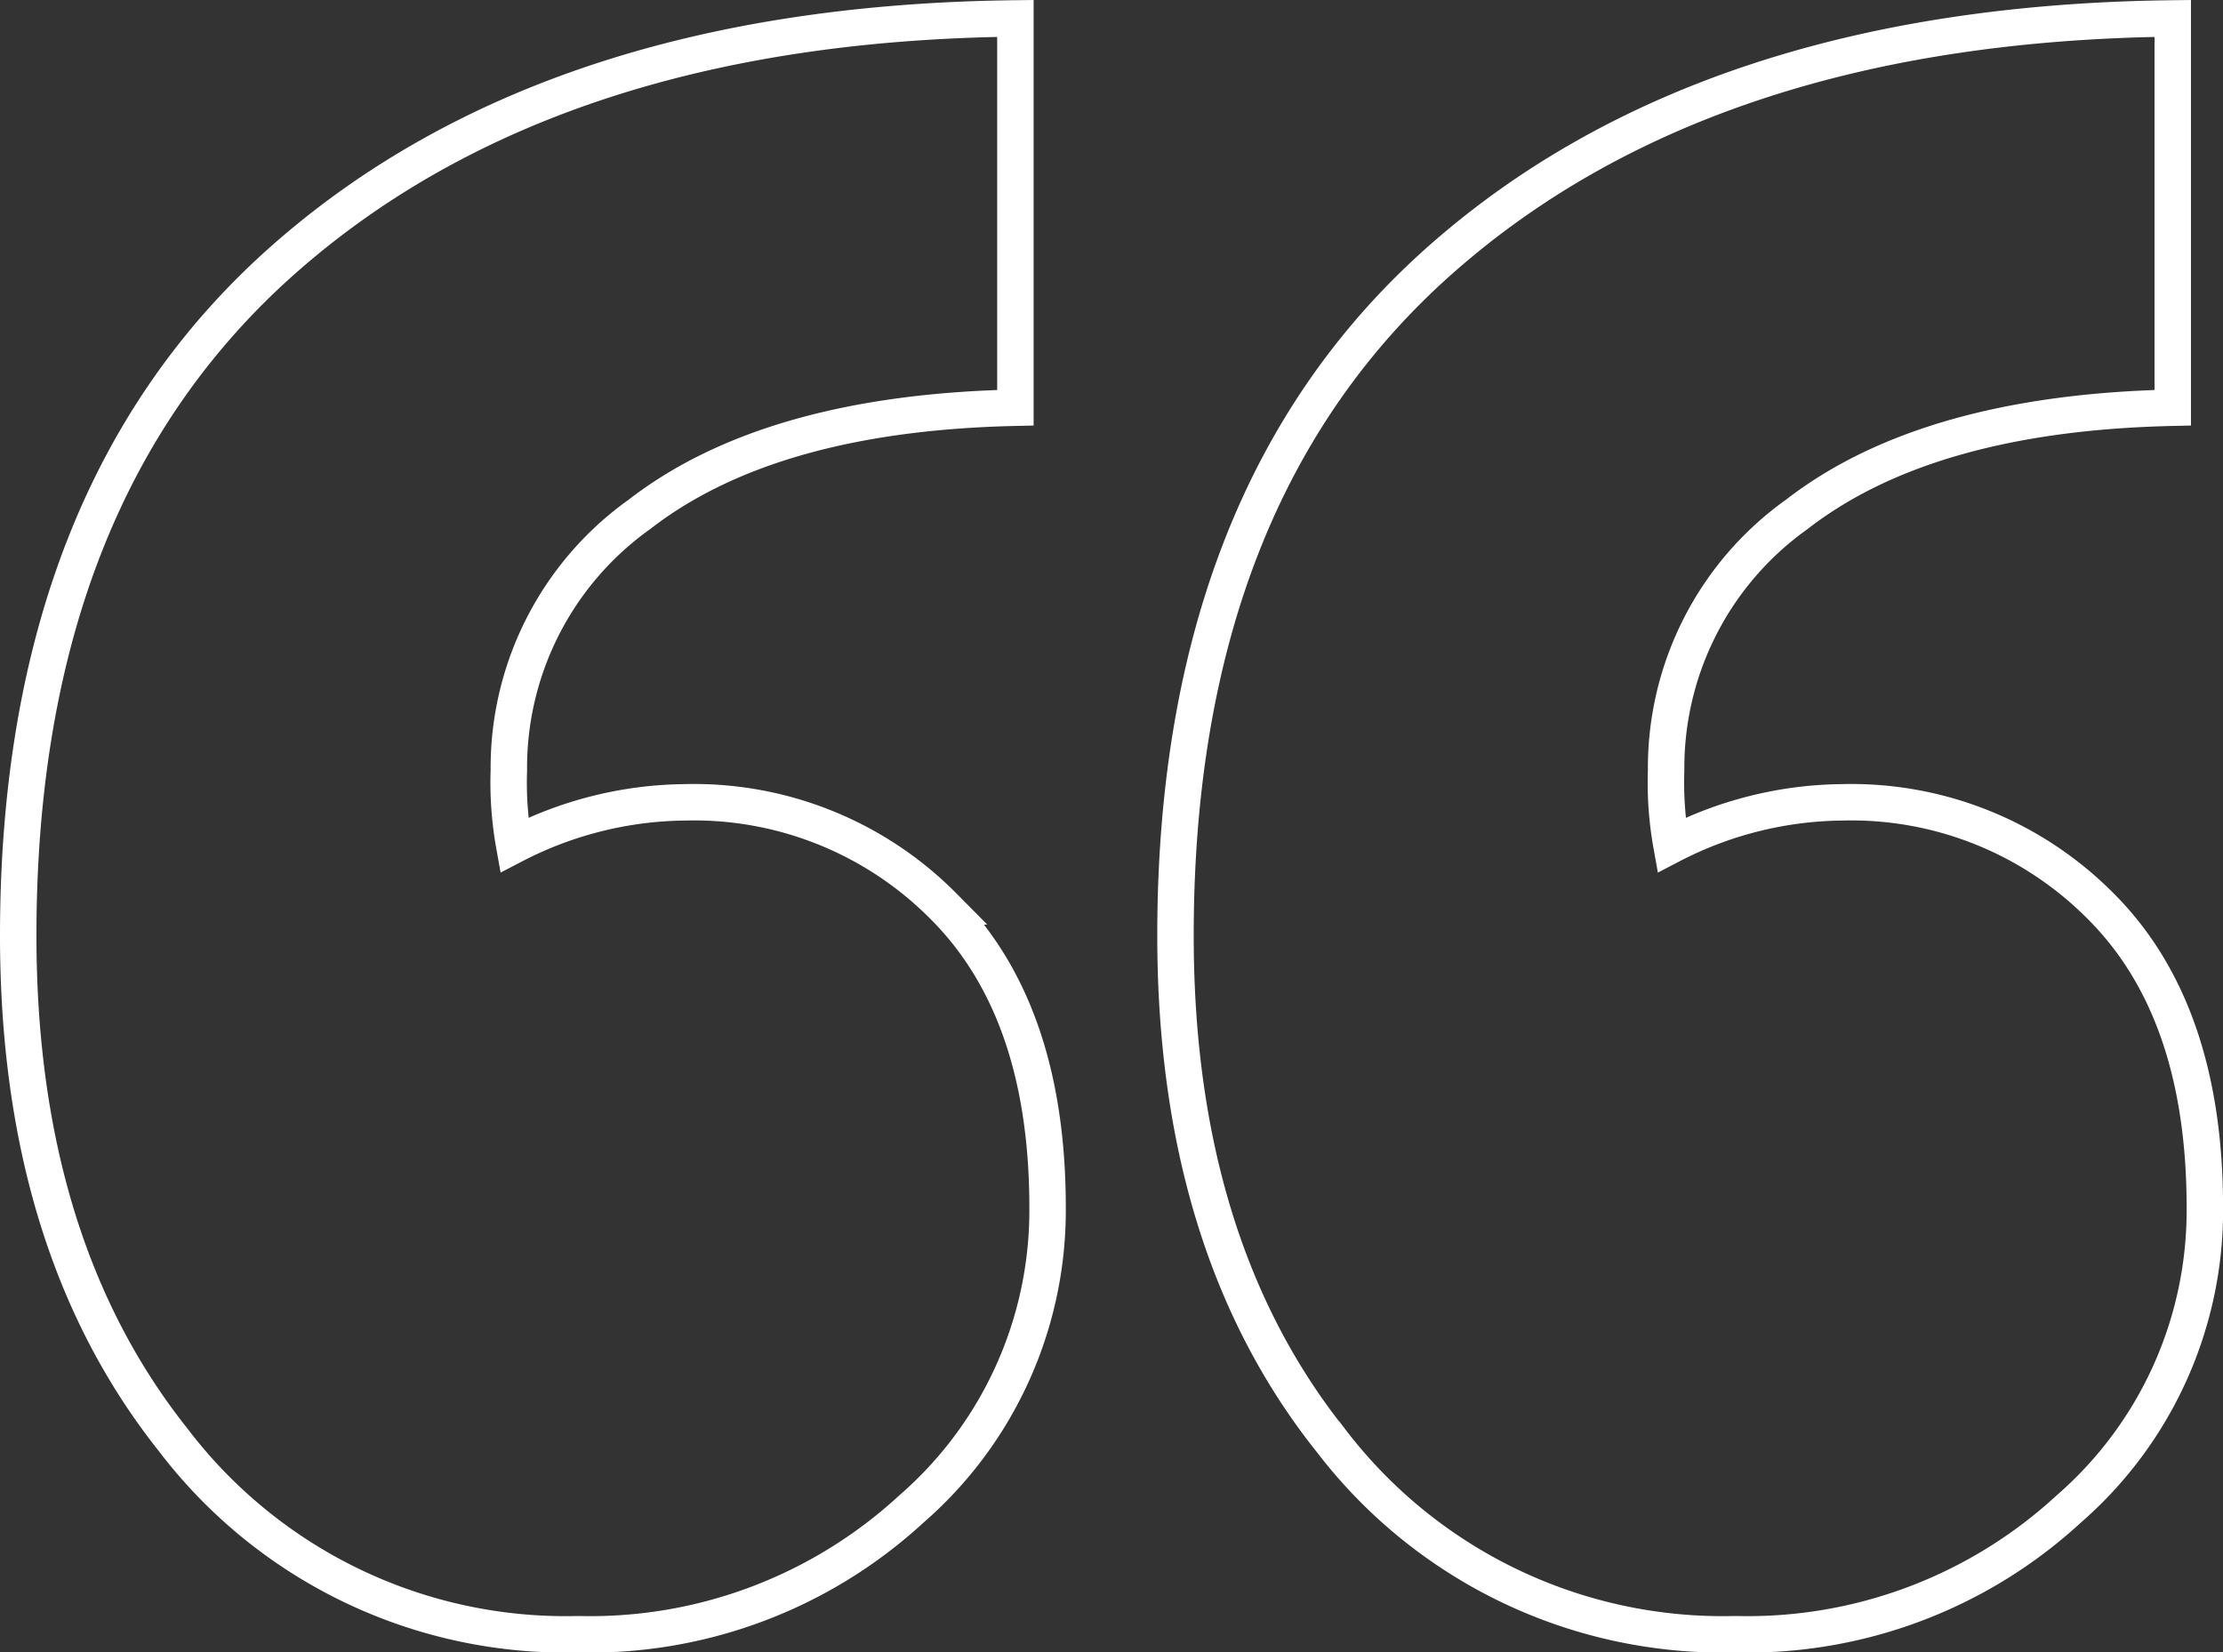 <svg xmlns="http://www.w3.org/2000/svg" width="61" height="45.347" viewBox="0 0 61 45.347">
  <rect x="0" y="0" width="61" height="45.347" fill="#333333" stroke="none"/>
  <path id="Quote" d="M5,46.644A13.525,13.525,0,0,0,16.12,51.985a13,13,0,0,0,9.146-3.439A10.85,10.85,0,0,0,29,40.278q0-5.415-2.854-8.268a9.635,9.635,0,0,0-7.1-2.854,10.391,10.391,0,0,0-4.683,1.171,9.7,9.7,0,0,1-.146-2.049A8.539,8.539,0,0,1,17.8,21.254q3.585-2.78,10.317-2.927V7.644Q15.388,7.79,8.071,14.229T.754,32.815Q.754,41.3,5,46.644Zm31.756,0a13.525,13.525,0,0,0,11.122,5.341,13,13,0,0,0,9.146-3.439,10.85,10.85,0,0,0,3.732-8.268q0-5.415-2.854-8.268a9.635,9.635,0,0,0-7.1-2.854,10.391,10.391,0,0,0-4.683,1.171,9.7,9.7,0,0,1-.146-2.049,8.539,8.539,0,0,1,3.585-7.024q3.585-2.78,10.317-2.927V7.644q-12.732.146-20.049,6.585T32.51,32.815Q32.51,41.3,36.754,46.644Z" transform="translate(-0.254 -7.138)" fill="none" stroke="#fff" stroke-width="1"/>
</svg>
